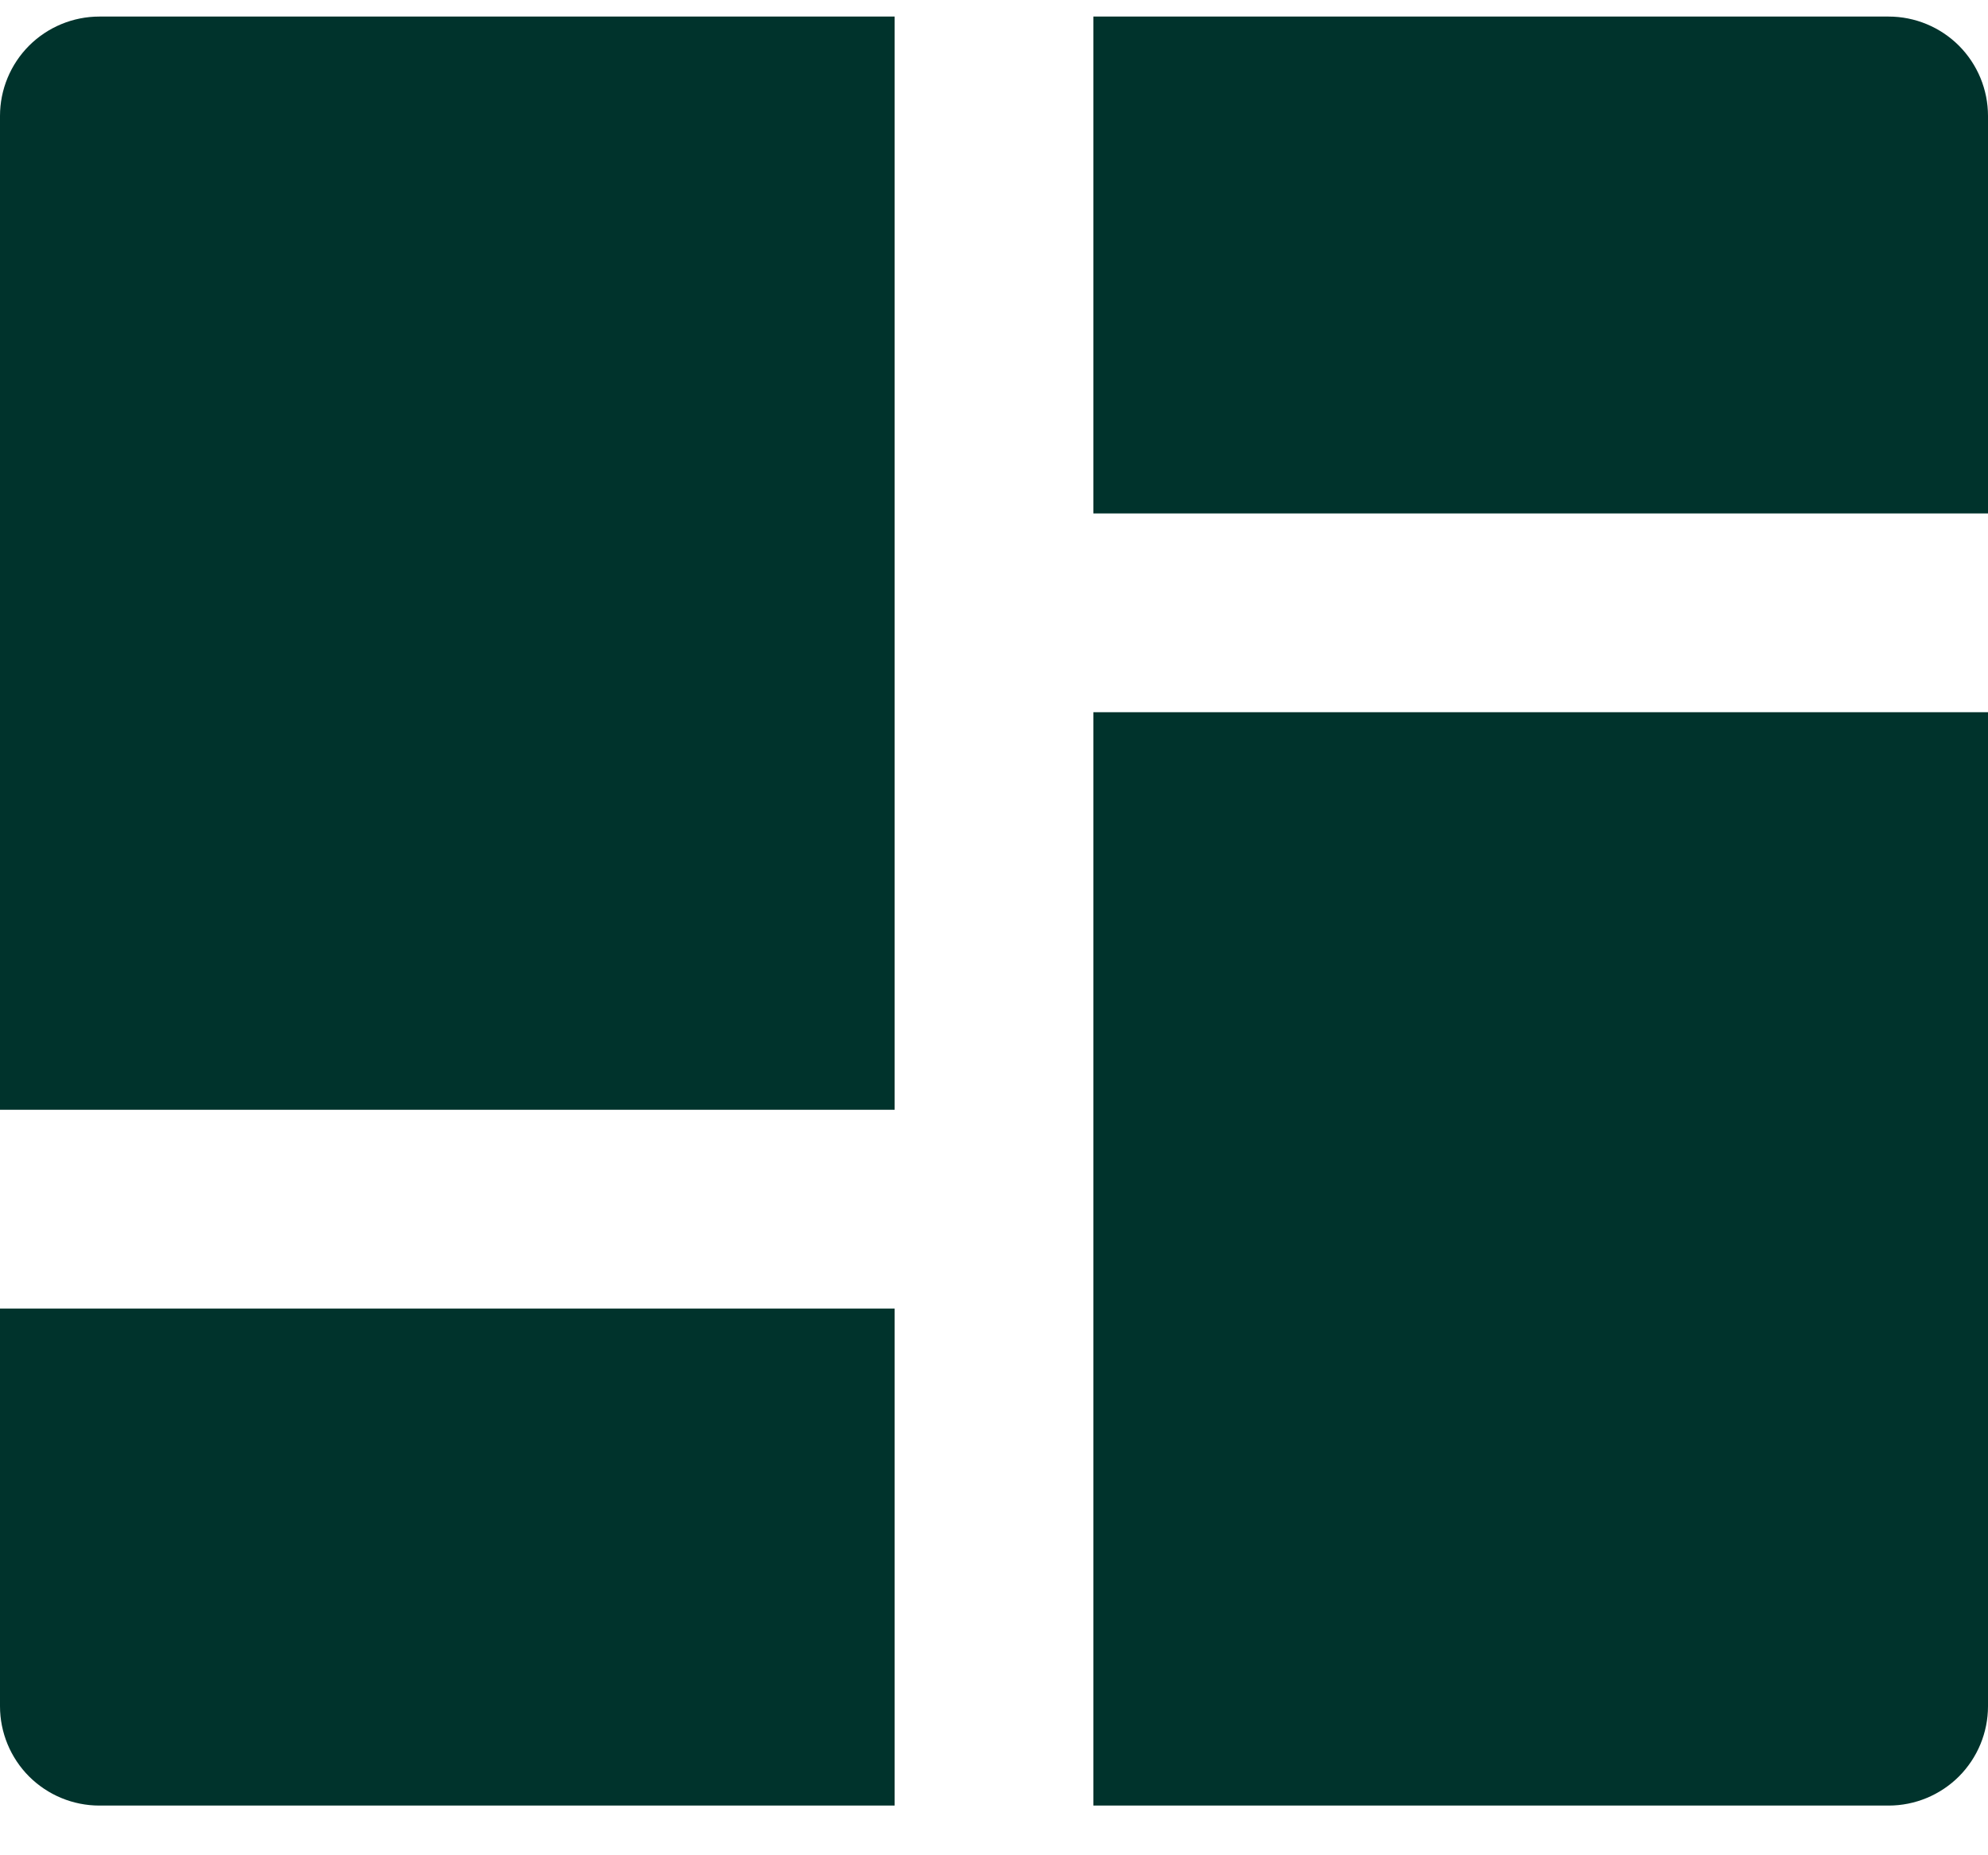 <svg width="30" height="28" viewBox="0 0 30 28" fill="none" xmlns="http://www.w3.org/2000/svg">
<path d="M30 10.749V25.75C30 26.148 29.842 26.529 29.561 26.811C29.279 27.092 28.898 27.25 28.5 27.25H16.5V10.749H30ZM13.5 19.749V27.25H1.5C1.102 27.25 0.721 27.092 0.439 26.811C0.158 26.529 0 26.148 0 25.75V19.749H13.5ZM13.5 0.25V16.749H0V1.75C0 1.352 0.158 0.971 0.439 0.689C0.721 0.408 1.102 0.25 1.5 0.25H13.5ZM28.5 0.25C28.898 0.25 29.279 0.408 29.561 0.689C29.842 0.971 30 1.352 30 1.75V7.749H16.5V0.25H28.5Z" fill="#00332C"/>
</svg>
